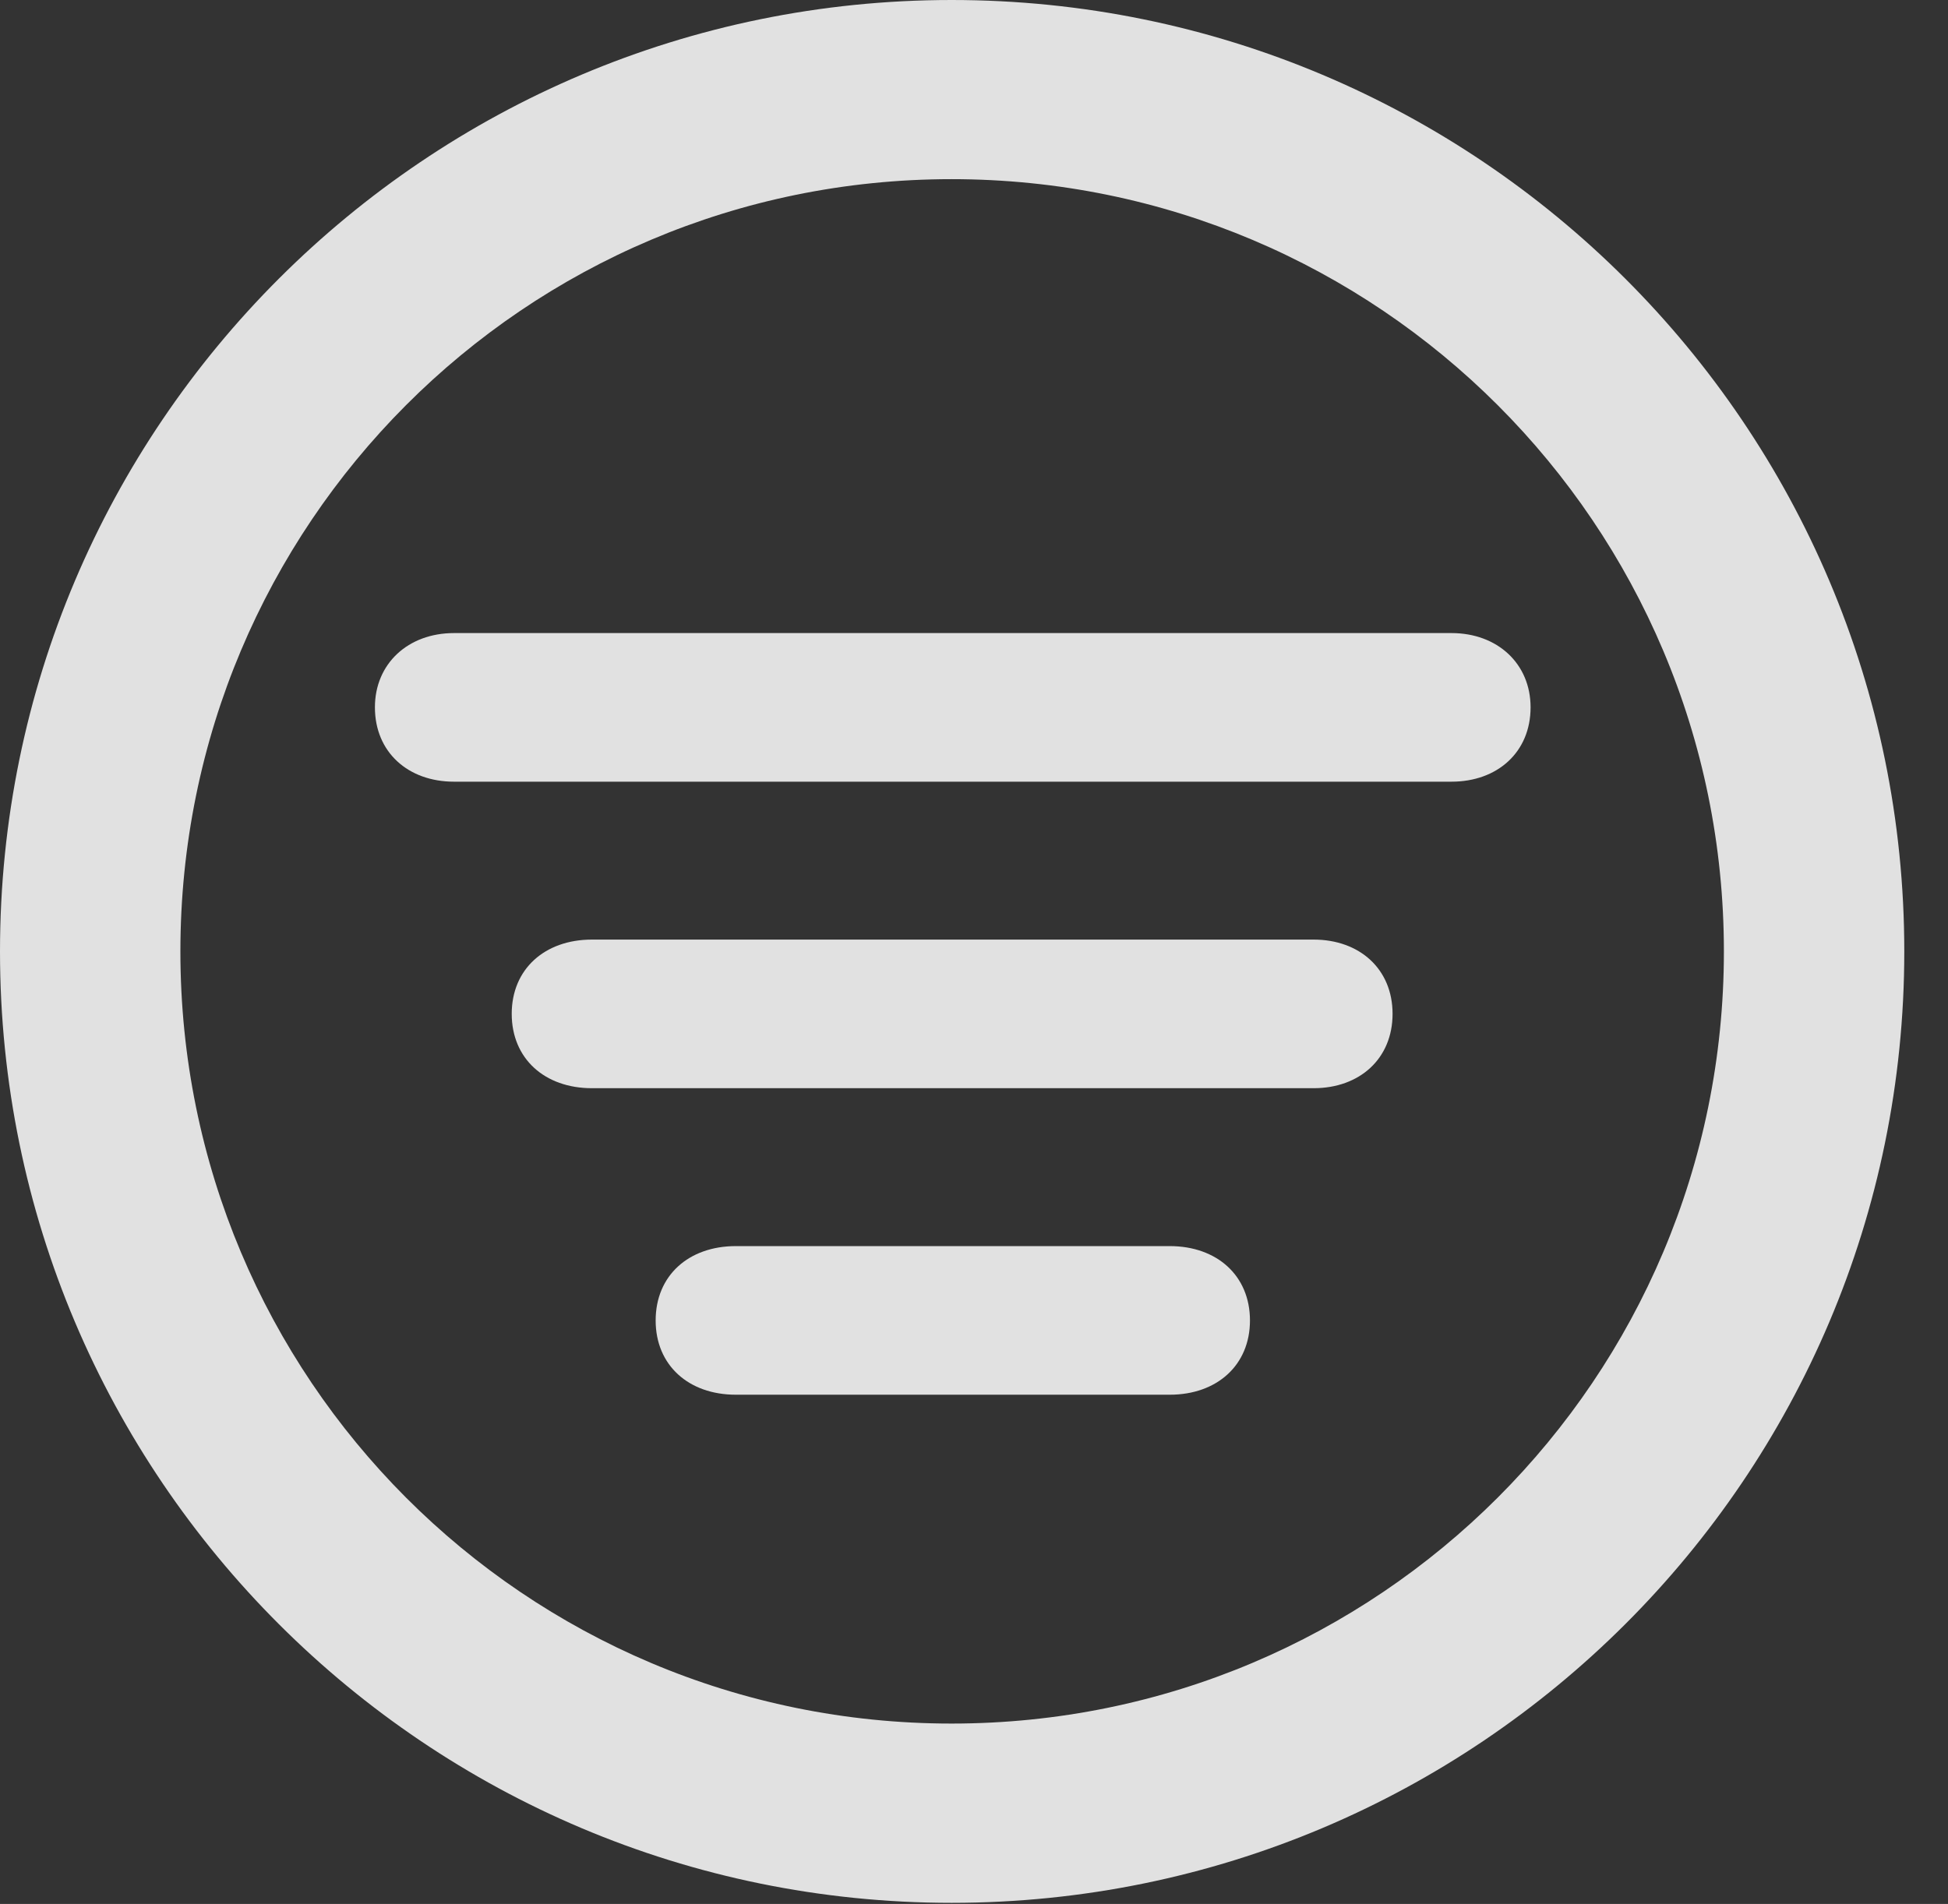 <?xml version="1.0" encoding="UTF-8"?>
<!--Generator: Apple Native CoreSVG 326-->
<!DOCTYPE svg
PUBLIC "-//W3C//DTD SVG 1.1//EN"
       "http://www.w3.org/Graphics/SVG/1.1/DTD/svg11.dtd">
<svg version="1.1" xmlns="http://www.w3.org/2000/svg" xmlns:xlink="http://www.w3.org/1999/xlink" viewBox="0 0 16.133 15.771">
 <rect x="0" y="0" width="16.133" height="15.771" fill="#333333" stroke="none"/>
 <g>
  <rect height="15.771" opacity="0" width="16.133" x="0" y="0"/>
  <path d="M7.881 15.762C12.236 15.762 15.771 12.236 15.771 7.881C15.771 3.525 12.236 0 7.881 0C3.535 0 0 3.525 0 7.881C0 12.236 3.535 15.762 7.881 15.762ZM7.881 14.277C4.346 14.277 1.494 11.416 1.494 7.881C1.494 4.346 4.346 1.484 7.881 1.484C11.416 1.484 14.277 4.346 14.277 7.881C14.277 11.416 11.416 14.277 7.881 14.277Z" fill="white" fill-opacity="0.85"/>
  <path d="M3.76 6.475L12.021 6.475C12.402 6.475 12.676 6.23 12.676 5.859C12.676 5.498 12.402 5.244 12.021 5.244L3.76 5.244C3.379 5.244 3.105 5.498 3.105 5.859C3.105 6.23 3.379 6.475 3.76 6.475ZM4.902 9.014L10.879 9.014C11.26 9.014 11.533 8.77 11.533 8.398C11.533 8.027 11.26 7.783 10.879 7.783L4.902 7.783C4.512 7.783 4.238 8.027 4.238 8.398C4.238 8.77 4.512 9.014 4.902 9.014ZM6.094 11.553L9.688 11.553C10.078 11.553 10.352 11.309 10.352 10.938C10.352 10.566 10.078 10.322 9.688 10.322L6.094 10.322C5.703 10.322 5.43 10.566 5.43 10.938C5.43 11.309 5.703 11.553 6.094 11.553Z" fill="white" fill-opacity="0.85"/>
 </g>
</svg>
